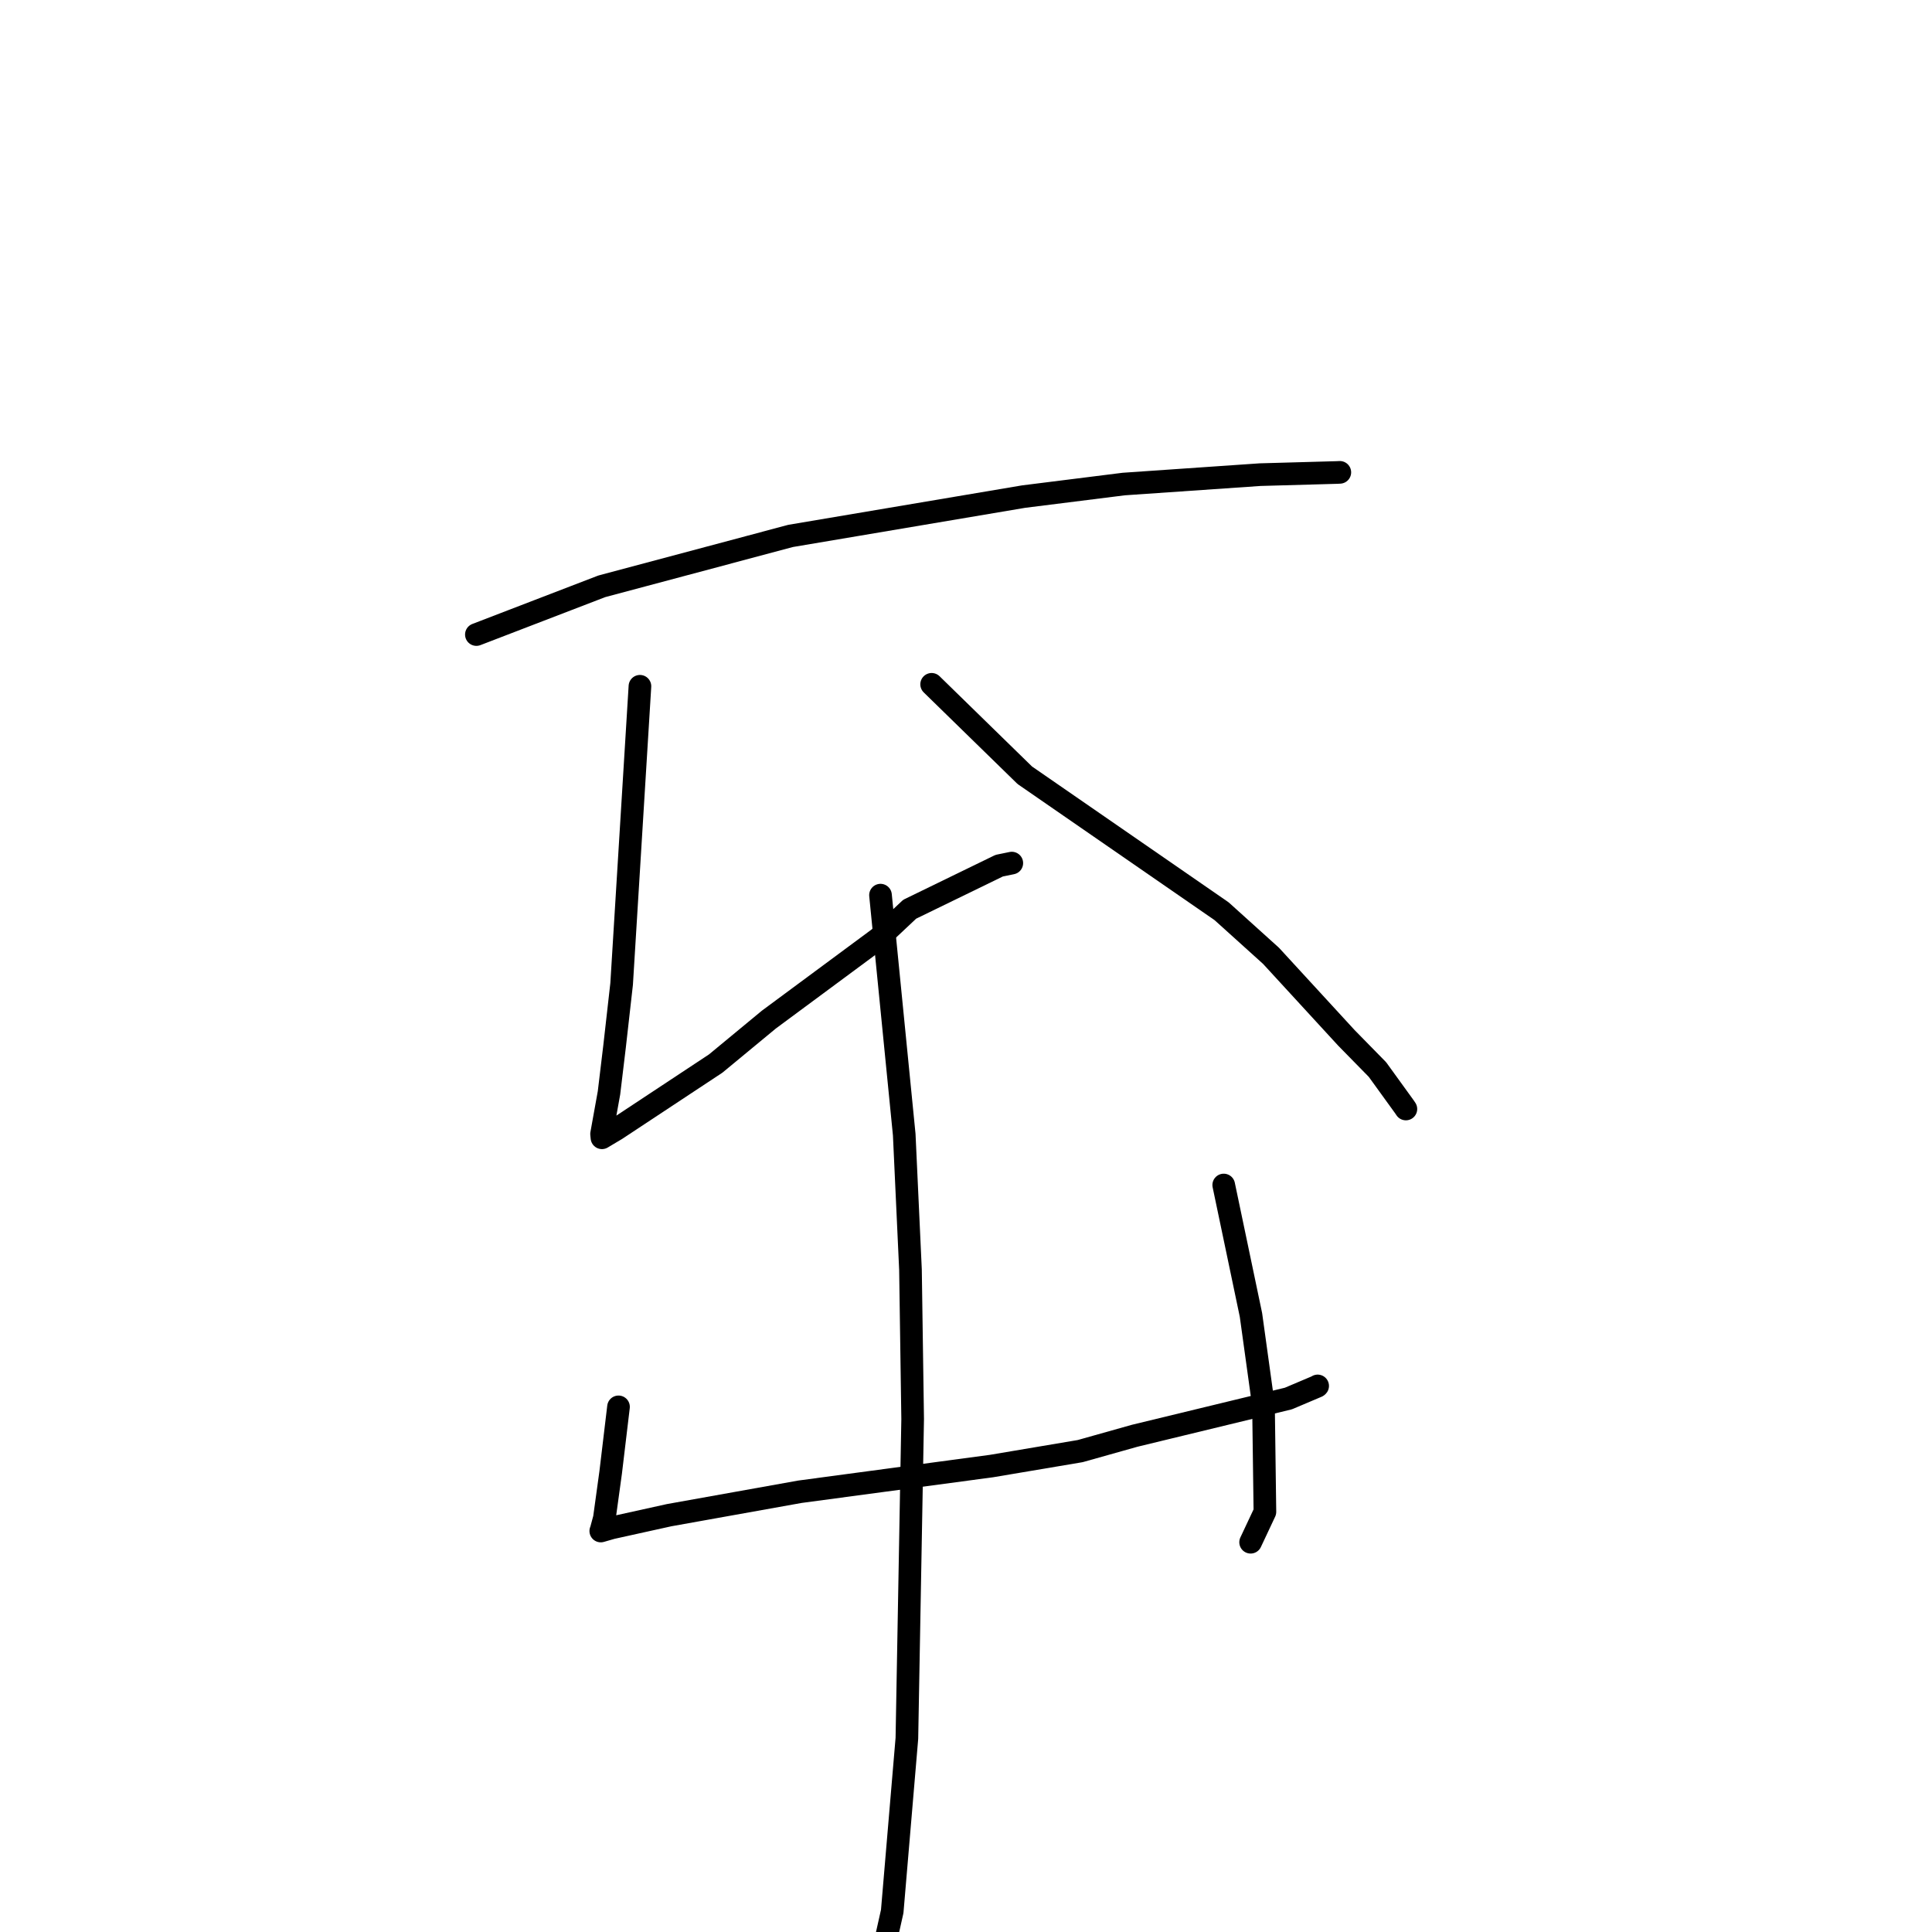 <?xml version="1.0" standalone="no"?>
    <svg width="256" height="256" xmlns="http://www.w3.org/2000/svg" version="1.1">
    <polyline stroke="black" stroke-width="3" stroke-linecap="round" fill="transparent" stroke-linejoin="round" points="63.123 84.081 71.429 80.886 79.735 77.692 104.758 71.012 135.633 65.802 148.902 64.138 166.979 62.893 177.136 62.608 177.495 62.591 177.533 62.589 177.534 62.589 " />
        <polyline stroke="black" stroke-width="3" stroke-linecap="round" fill="transparent" stroke-linejoin="round" points="84.795 90.934 83.582 110.659 82.369 130.384 81.435 138.642 80.694 144.813 79.711 150.257 79.757 150.713 79.762 150.758 79.762 150.762 81.652 149.635 94.834 140.925 101.878 135.102 116.455 124.314 120.535 120.479 132.398 114.707 134.069 114.364 " />
        <polyline stroke="black" stroke-width="3" stroke-linecap="round" fill="transparent" stroke-linejoin="round" points="123.447 90.676 129.618 96.7 135.79 102.725 161.869 120.743 168.415 126.65 178.406 137.524 182.521 141.721 186.104 146.674 186.287 146.948 " />
        <polyline stroke="black" stroke-width="3" stroke-linecap="round" fill="transparent" stroke-linejoin="round" points="81.955 186.416 81.436 190.762 80.917 195.107 80.084 201.161 79.647 202.781 79.606 202.867 81.062 202.448 88.669 200.768 105.998 197.664 131.373 194.261 143.129 192.279 150.35 190.247 170.719 185.311 174.53 183.697 174.591 183.647 174.595 183.643 174.596 183.642 " />
        <polyline stroke="black" stroke-width="3" stroke-linecap="round" fill="transparent" stroke-linejoin="round" points="162.15 157.02 163.955 165.629 165.759 174.238 167.419 186.227 167.608 200.327 165.887 203.988 165.714 204.354 " />
        <polyline stroke="black" stroke-width="3" stroke-linecap="round" fill="transparent" stroke-linejoin="round" points="116.671 118.612 118.243 134.478 119.815 150.343 120.643 168.239 120.932 188.024 120.167 230.34 118.224 253.267 115.524 265.326 113.998 268.844 " />
        </svg>